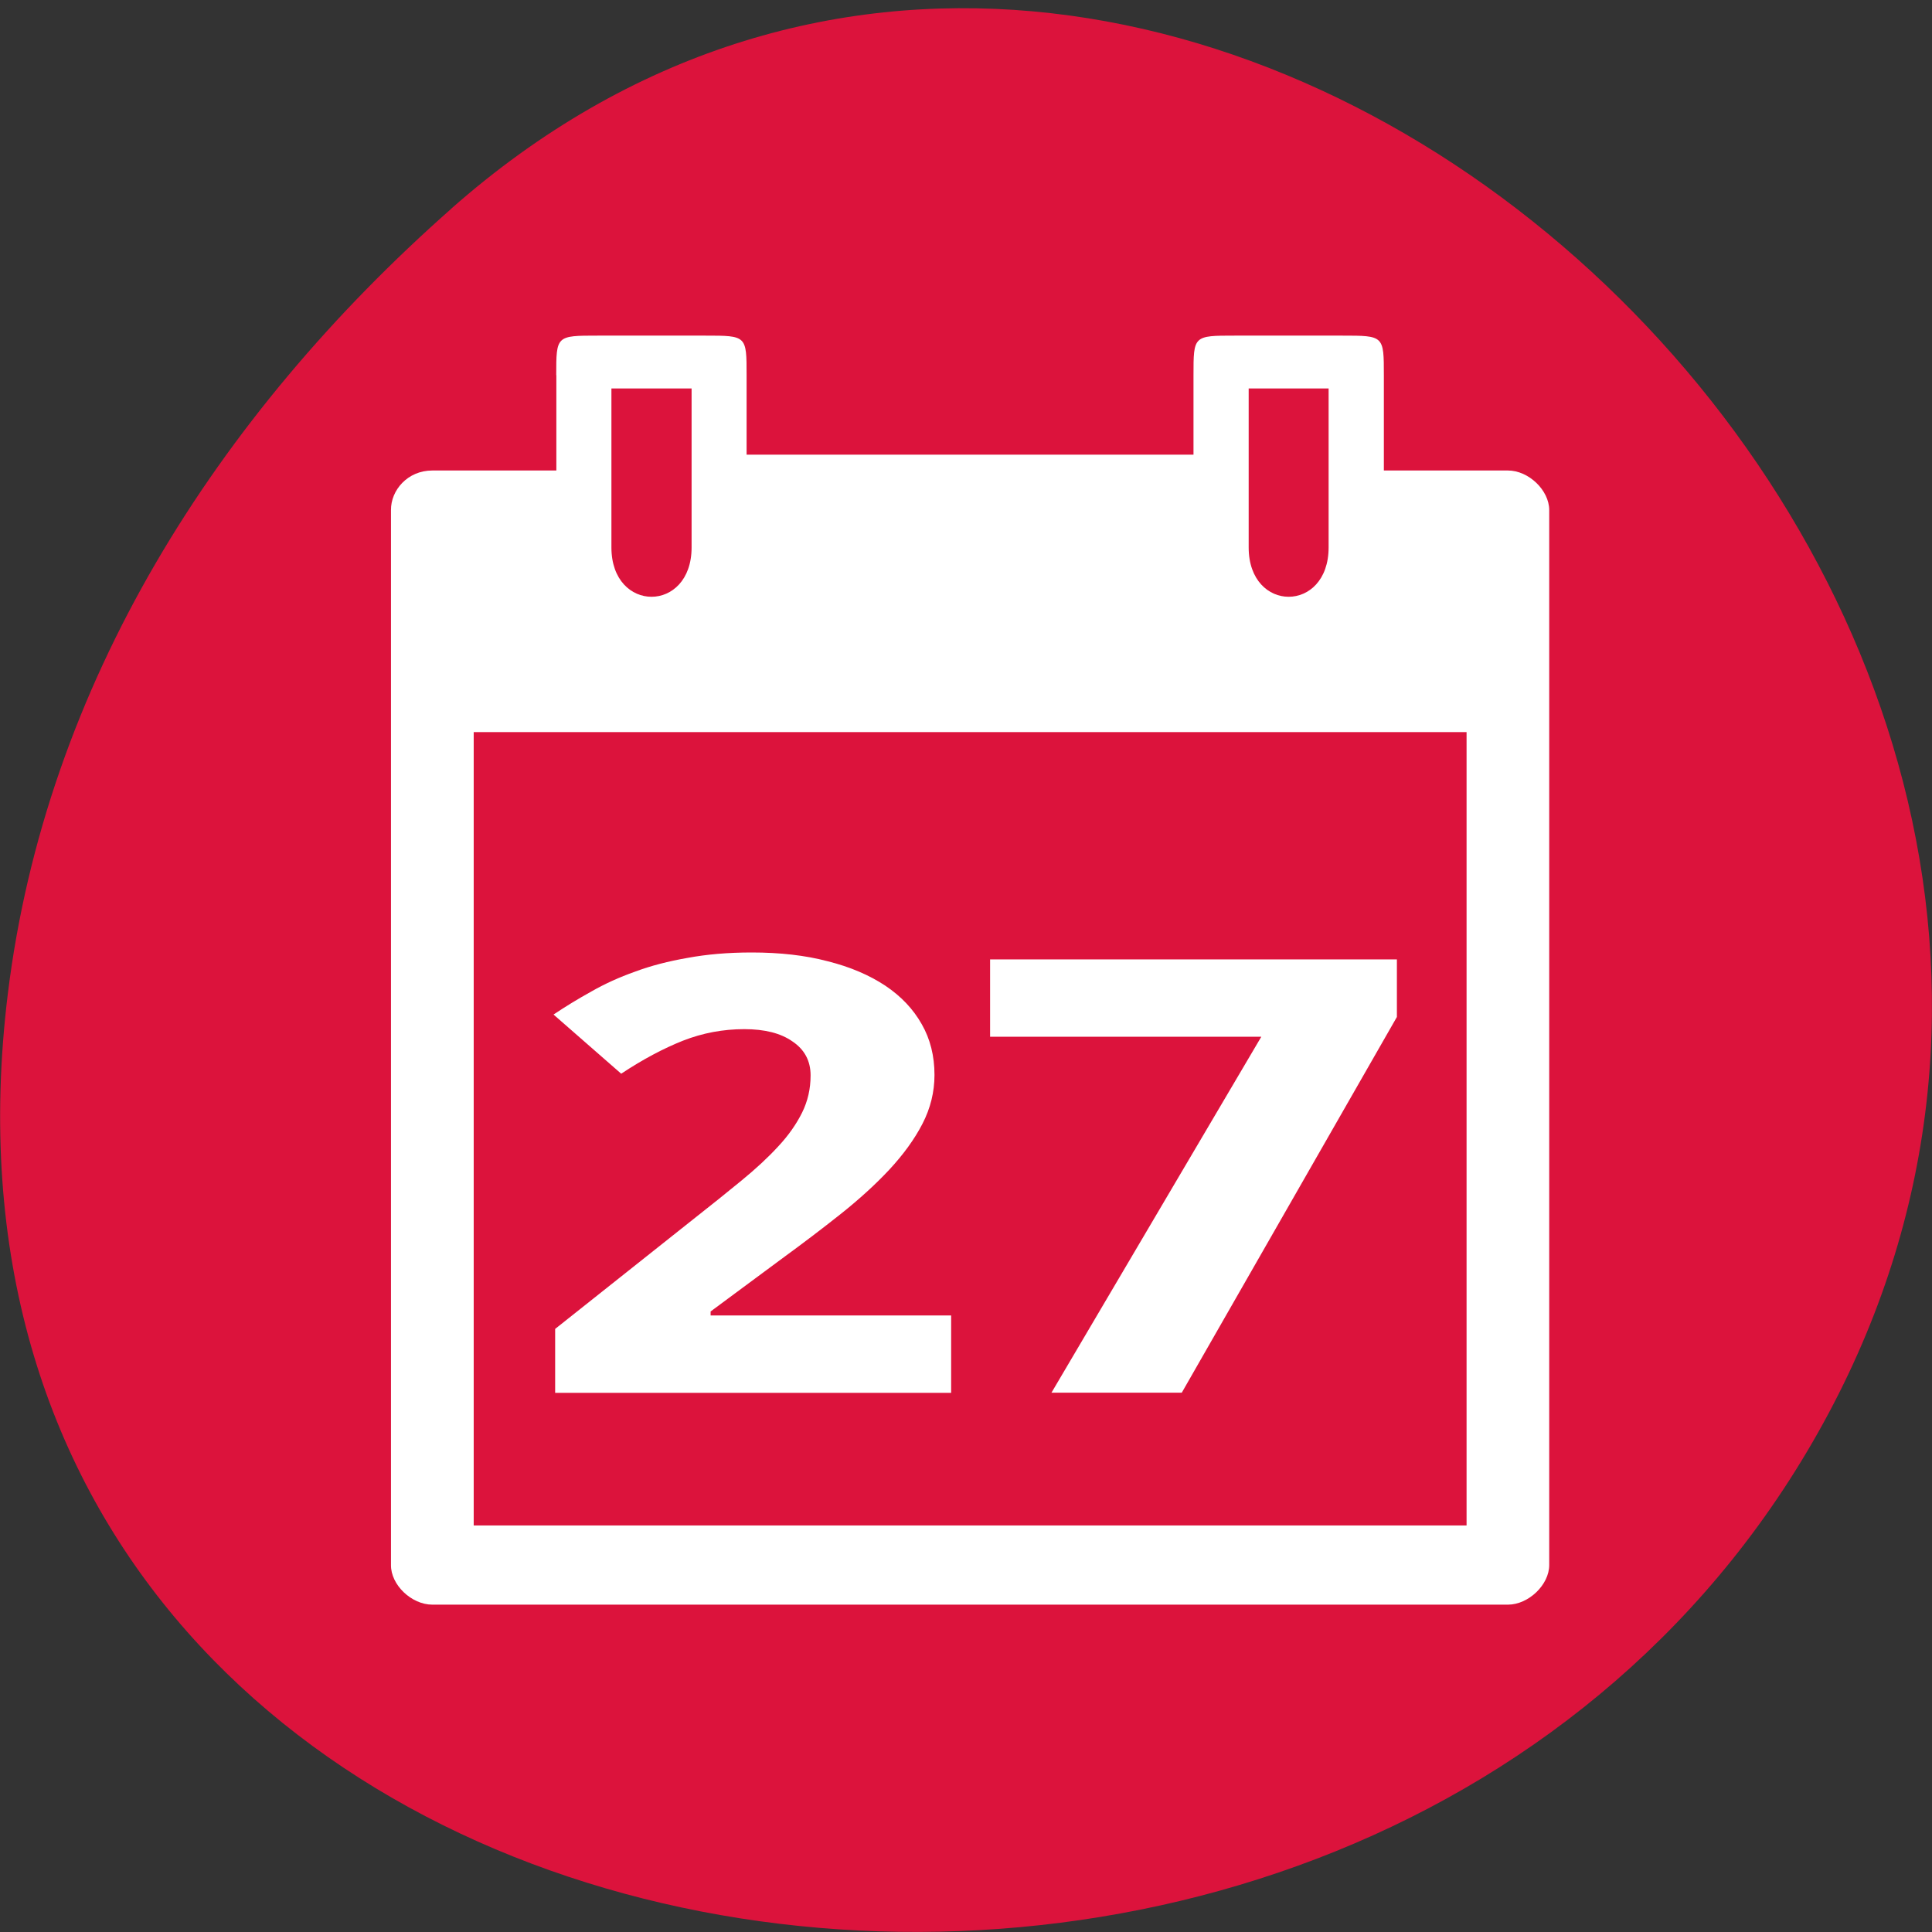 <svg xmlns="http://www.w3.org/2000/svg" viewBox="0 0 32 32"><rect x="0" y="0" width="32" height="32" fill="#333333" stroke="none"/><path d="m 7.473 3.457 c 11.906 -10.512 30.22 6.07 22.816 19.949 c -7.488 14.03 -32.27 10.293 -30.16 -6.941 c 0.629 -5.129 3.461 -9.578 7.348 -13.01" fill="#dc133c"/><g fill="#fff"><path d="m 9.215 6.215 v 1.578 h -2.055 c -0.41 0 -0.688 0.328 -0.684 0.656 v 17.473 c -0.004 0.328 0.34 0.656 0.684 0.656 h 17.816 c 0.34 0 0.684 -0.328 0.684 -0.656 v -17.473 c 0 -0.328 -0.34 -0.656 -0.684 -0.656 h -2.055 v -1.578 c 0 -0.656 0 -0.656 -0.688 -0.656 h -1.781 c -0.684 0 -0.684 0 -0.684 0.656 v 1.316 h -7.402 v -1.316 c 0 -0.656 0 -0.656 -0.684 -0.656 h -1.781 c -0.688 0 -0.688 0 -0.688 0.656 m 0.914 0.219 h 1.328 v 2.633 c 0 1.09 -1.328 1.09 -1.328 0 m 10.555 -2.633 h 1.324 v 2.633 c 0 1.09 -1.324 1.09 -1.324 0 m -12.836 3.059 h 16.445 v 13.14 h -16.445"/><path d="m 15.754 23.07 h -6.559 v -1.059 l 2.297 -1.824 c 0.293 -0.23 0.555 -0.441 0.789 -0.633 c 0.238 -0.195 0.441 -0.383 0.609 -0.566 c 0.172 -0.184 0.301 -0.371 0.395 -0.559 c 0.094 -0.191 0.141 -0.395 0.141 -0.617 c 0 -0.242 -0.102 -0.43 -0.301 -0.563 c -0.195 -0.137 -0.461 -0.203 -0.797 -0.203 c -0.352 0 -0.688 0.063 -1.016 0.191 c -0.324 0.129 -0.664 0.309 -1.023 0.547 l -1.121 -0.98 c 0.199 -0.133 0.41 -0.262 0.629 -0.383 c 0.219 -0.125 0.457 -0.234 0.723 -0.328 c 0.262 -0.098 0.551 -0.172 0.867 -0.227 c 0.316 -0.059 0.672 -0.09 1.063 -0.09 c 0.469 0 0.887 0.047 1.258 0.145 c 0.375 0.094 0.691 0.23 0.957 0.406 c 0.262 0.176 0.461 0.387 0.602 0.637 c 0.141 0.246 0.211 0.527 0.211 0.84 c 0 0.281 -0.066 0.551 -0.199 0.809 c -0.133 0.258 -0.316 0.508 -0.547 0.758 c -0.23 0.246 -0.5 0.492 -0.809 0.738 c -0.305 0.242 -0.629 0.488 -0.977 0.742 l -1.176 0.871 v 0.066 h 3.984"/><path d="m 17.414 23.07 l 3.477 -5.898 h -4.492 v -1.281 h 6.738 v 0.953 l -3.563 6.223 h -2.16"/></g></svg>